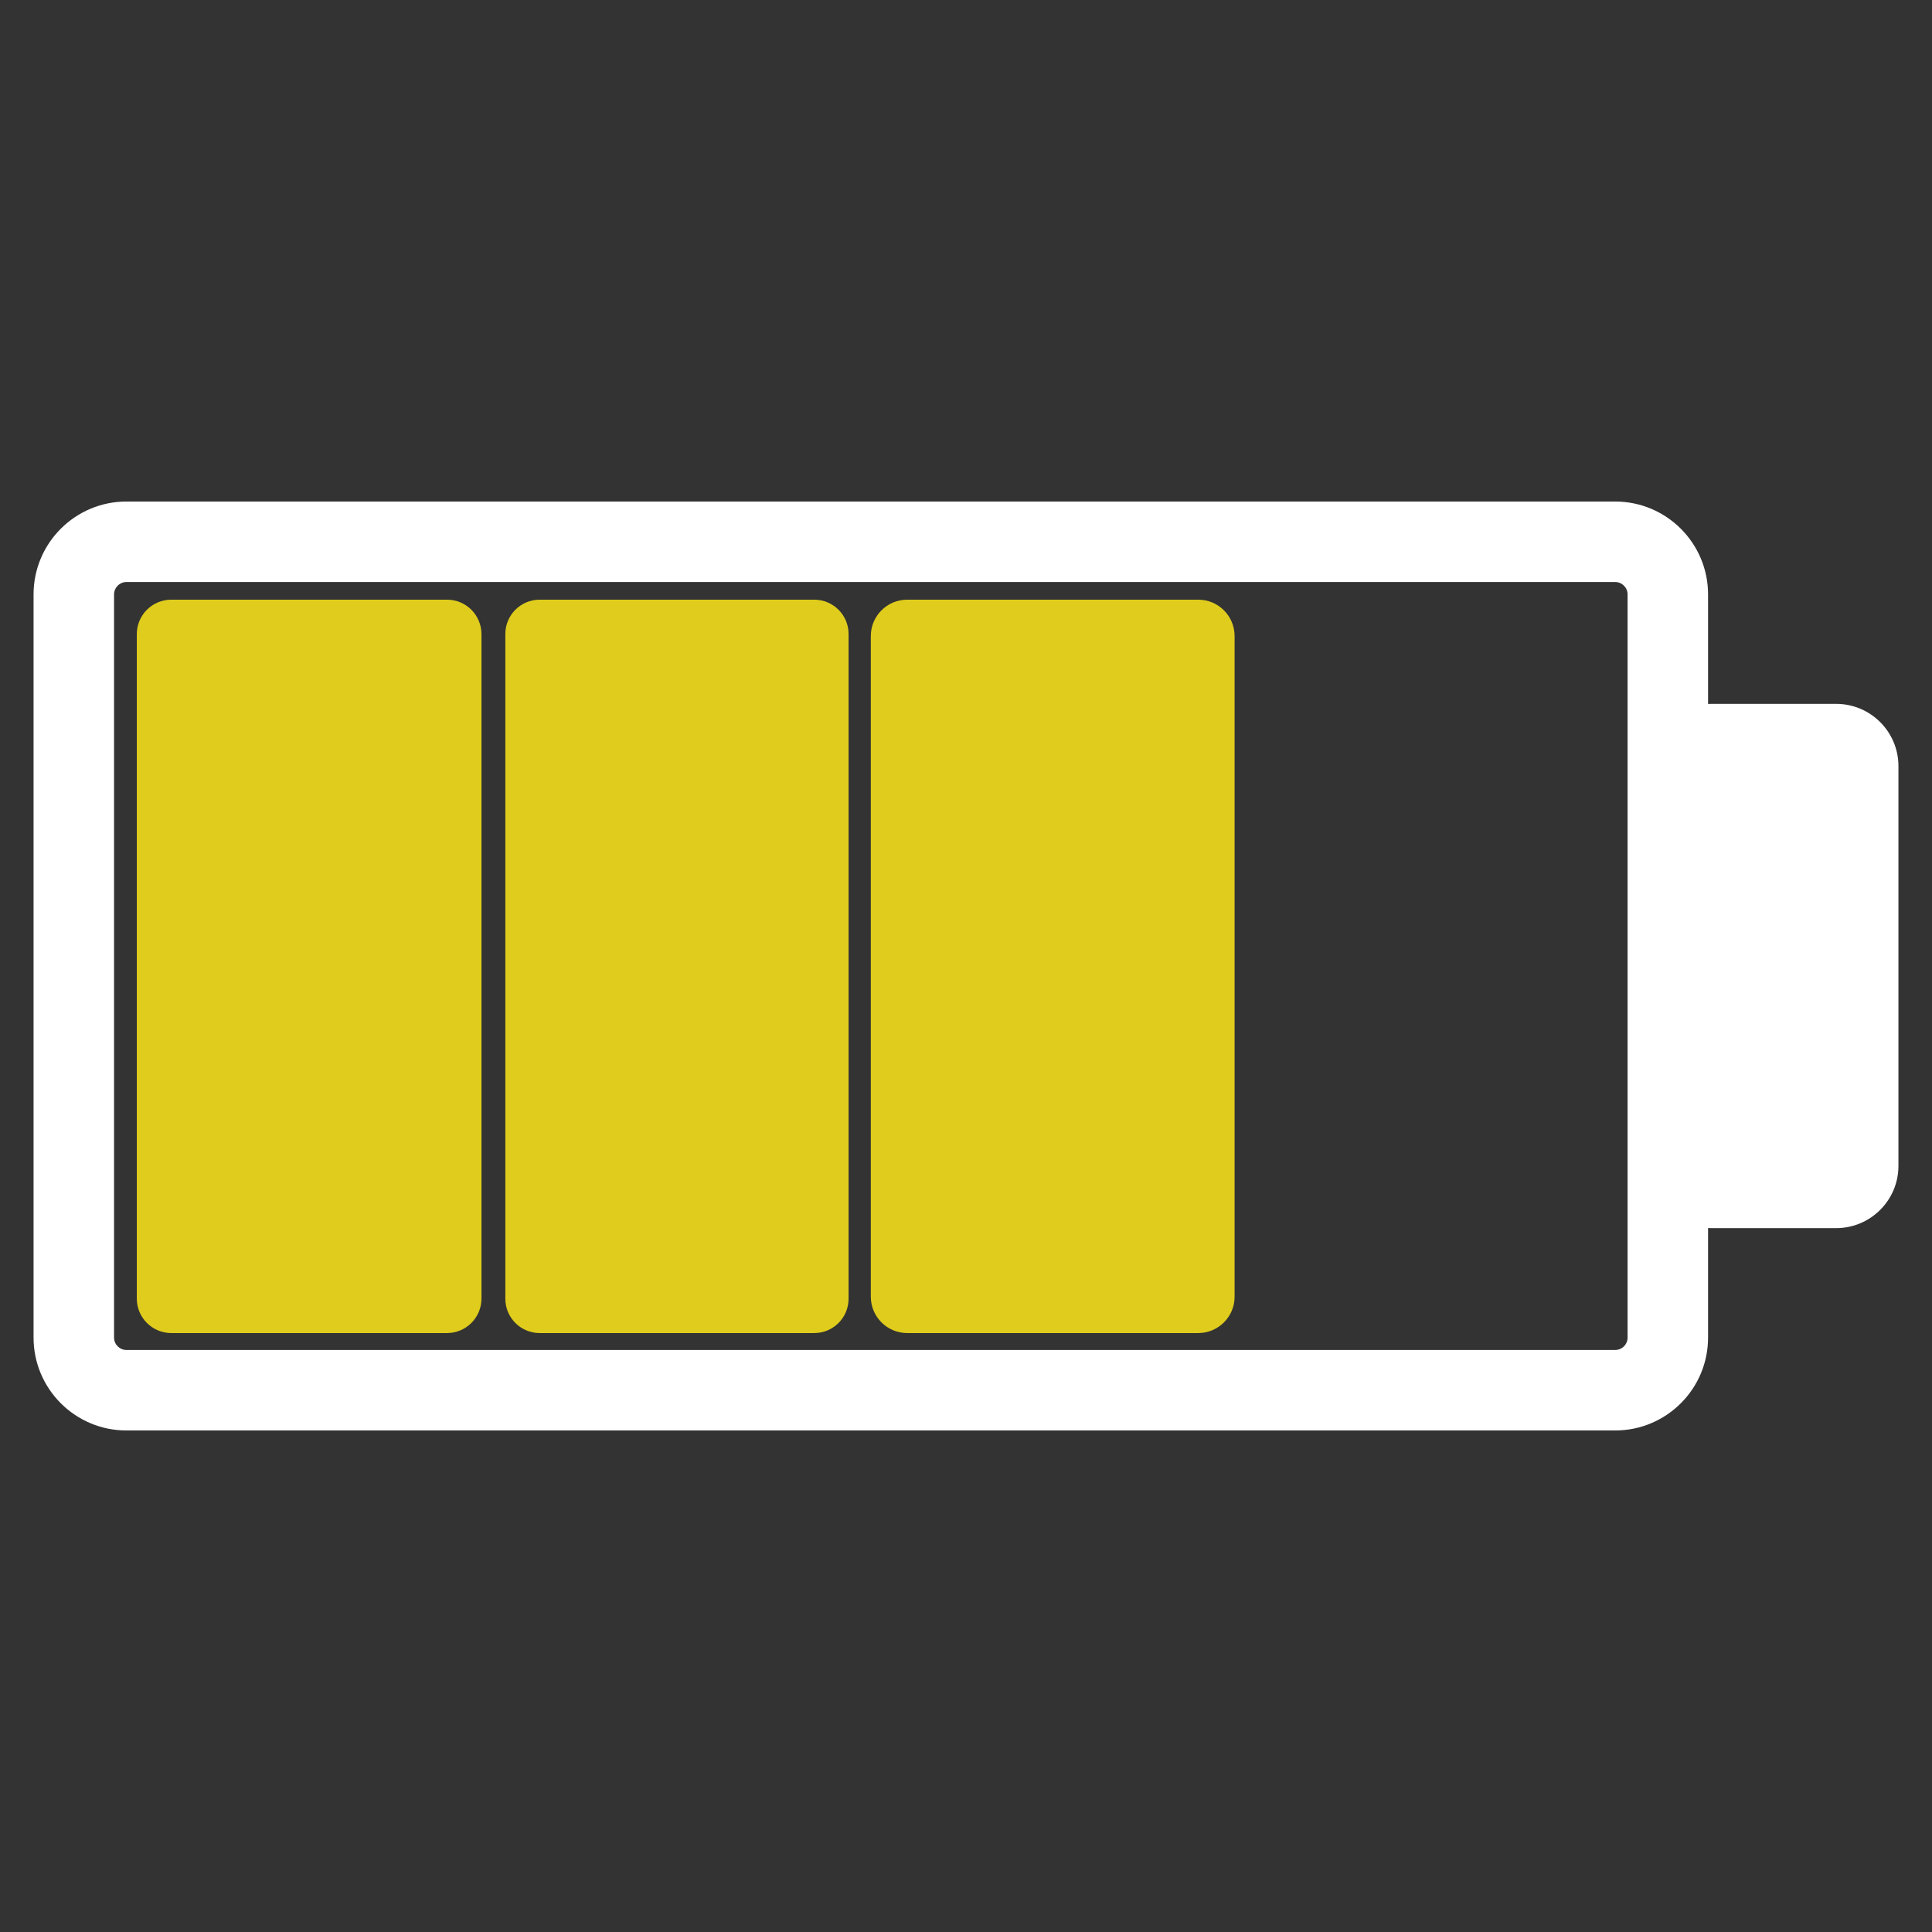 <?xml version="1.0" encoding="UTF-8" standalone="no"?><!DOCTYPE svg PUBLIC "-//W3C//DTD SVG 1.1//EN" "http://www.w3.org/Graphics/SVG/1.1/DTD/svg11.dtd"><svg width="10%" height="10%" viewBox="0 0 100 100" version="1.1" xmlns="http://www.w3.org/2000/svg" xmlns:xlink="http://www.w3.org/1999/xlink" xml:space="preserve" xmlns:serif="http://www.serif.com/" style="fill-rule:evenodd;clip-rule:evenodd;stroke-linejoin:round;stroke-miterlimit:2;"><rect x="0" y="0" width="100" height="100" fill="#333333" stroke="none"/><path d="M88.409,30.767l0,38.466c0,2.654 -2.154,4.808 -4.808,4.808l-77.056,0c-2.654,0 -4.808,-2.154 -4.808,-4.808l-0,-38.466c-0,-2.654 2.154,-4.808 4.808,-4.808l77.056,-0c2.654,-0 4.808,2.154 4.808,4.808Zm-4.166,-0c-0,-0.354 -0.288,-0.642 -0.642,-0.642l-77.056,0c-0.354,0 -0.642,0.288 -0.642,0.642l0,38.466c0,0.354 0.288,0.642 0.642,0.642l77.056,-0c0.354,-0 0.642,-0.288 0.642,-0.642l-0,-38.466Z" style="fill:#fff;"/><path d="M24.921,32.823l0,34.392c0,0.984 -0.799,1.784 -1.784,1.784l-14.272,-0c-0.984,-0 -1.784,-0.8 -1.784,-1.784l0,-34.392c0,-0.985 0.8,-1.784 1.784,-1.784l14.272,-0c0.985,-0 1.784,0.799 1.784,1.784Z" style="fill:#e0cc1c;"/><path d="M43.922,32.815l-0,34.407c-0,0.981 -0.796,1.777 -1.777,1.777l-14.213,-0c-0.98,-0 -1.776,-0.796 -1.776,-1.777l-0,-34.407c-0,-0.98 0.796,-1.776 1.776,-1.776l14.213,-0c0.981,-0 1.777,0.796 1.777,1.776Z" style="fill:#e0cc1c;"/><path d="M63.903,32.922l0,34.194c0,1.039 -0.844,1.883 -1.883,1.883l-15.064,-0c-1.039,-0 -1.883,-0.844 -1.883,-1.883l0,-34.194c0,-1.039 0.844,-1.883 1.883,-1.883l15.064,-0c1.039,-0 1.883,0.844 1.883,1.883Z" style="fill:#e0cc1c;"/><path d="M98.263,39.656l0,20.688c0,1.78 -1.445,3.224 -3.224,3.224l-6.449,0c-1.78,0 -3.225,-1.444 -3.225,-3.224l0,-20.688c0,-1.78 1.445,-3.224 3.225,-3.224l6.449,-0c1.779,-0 3.224,1.444 3.224,3.224Z" style="fill:#fff;"/></svg>